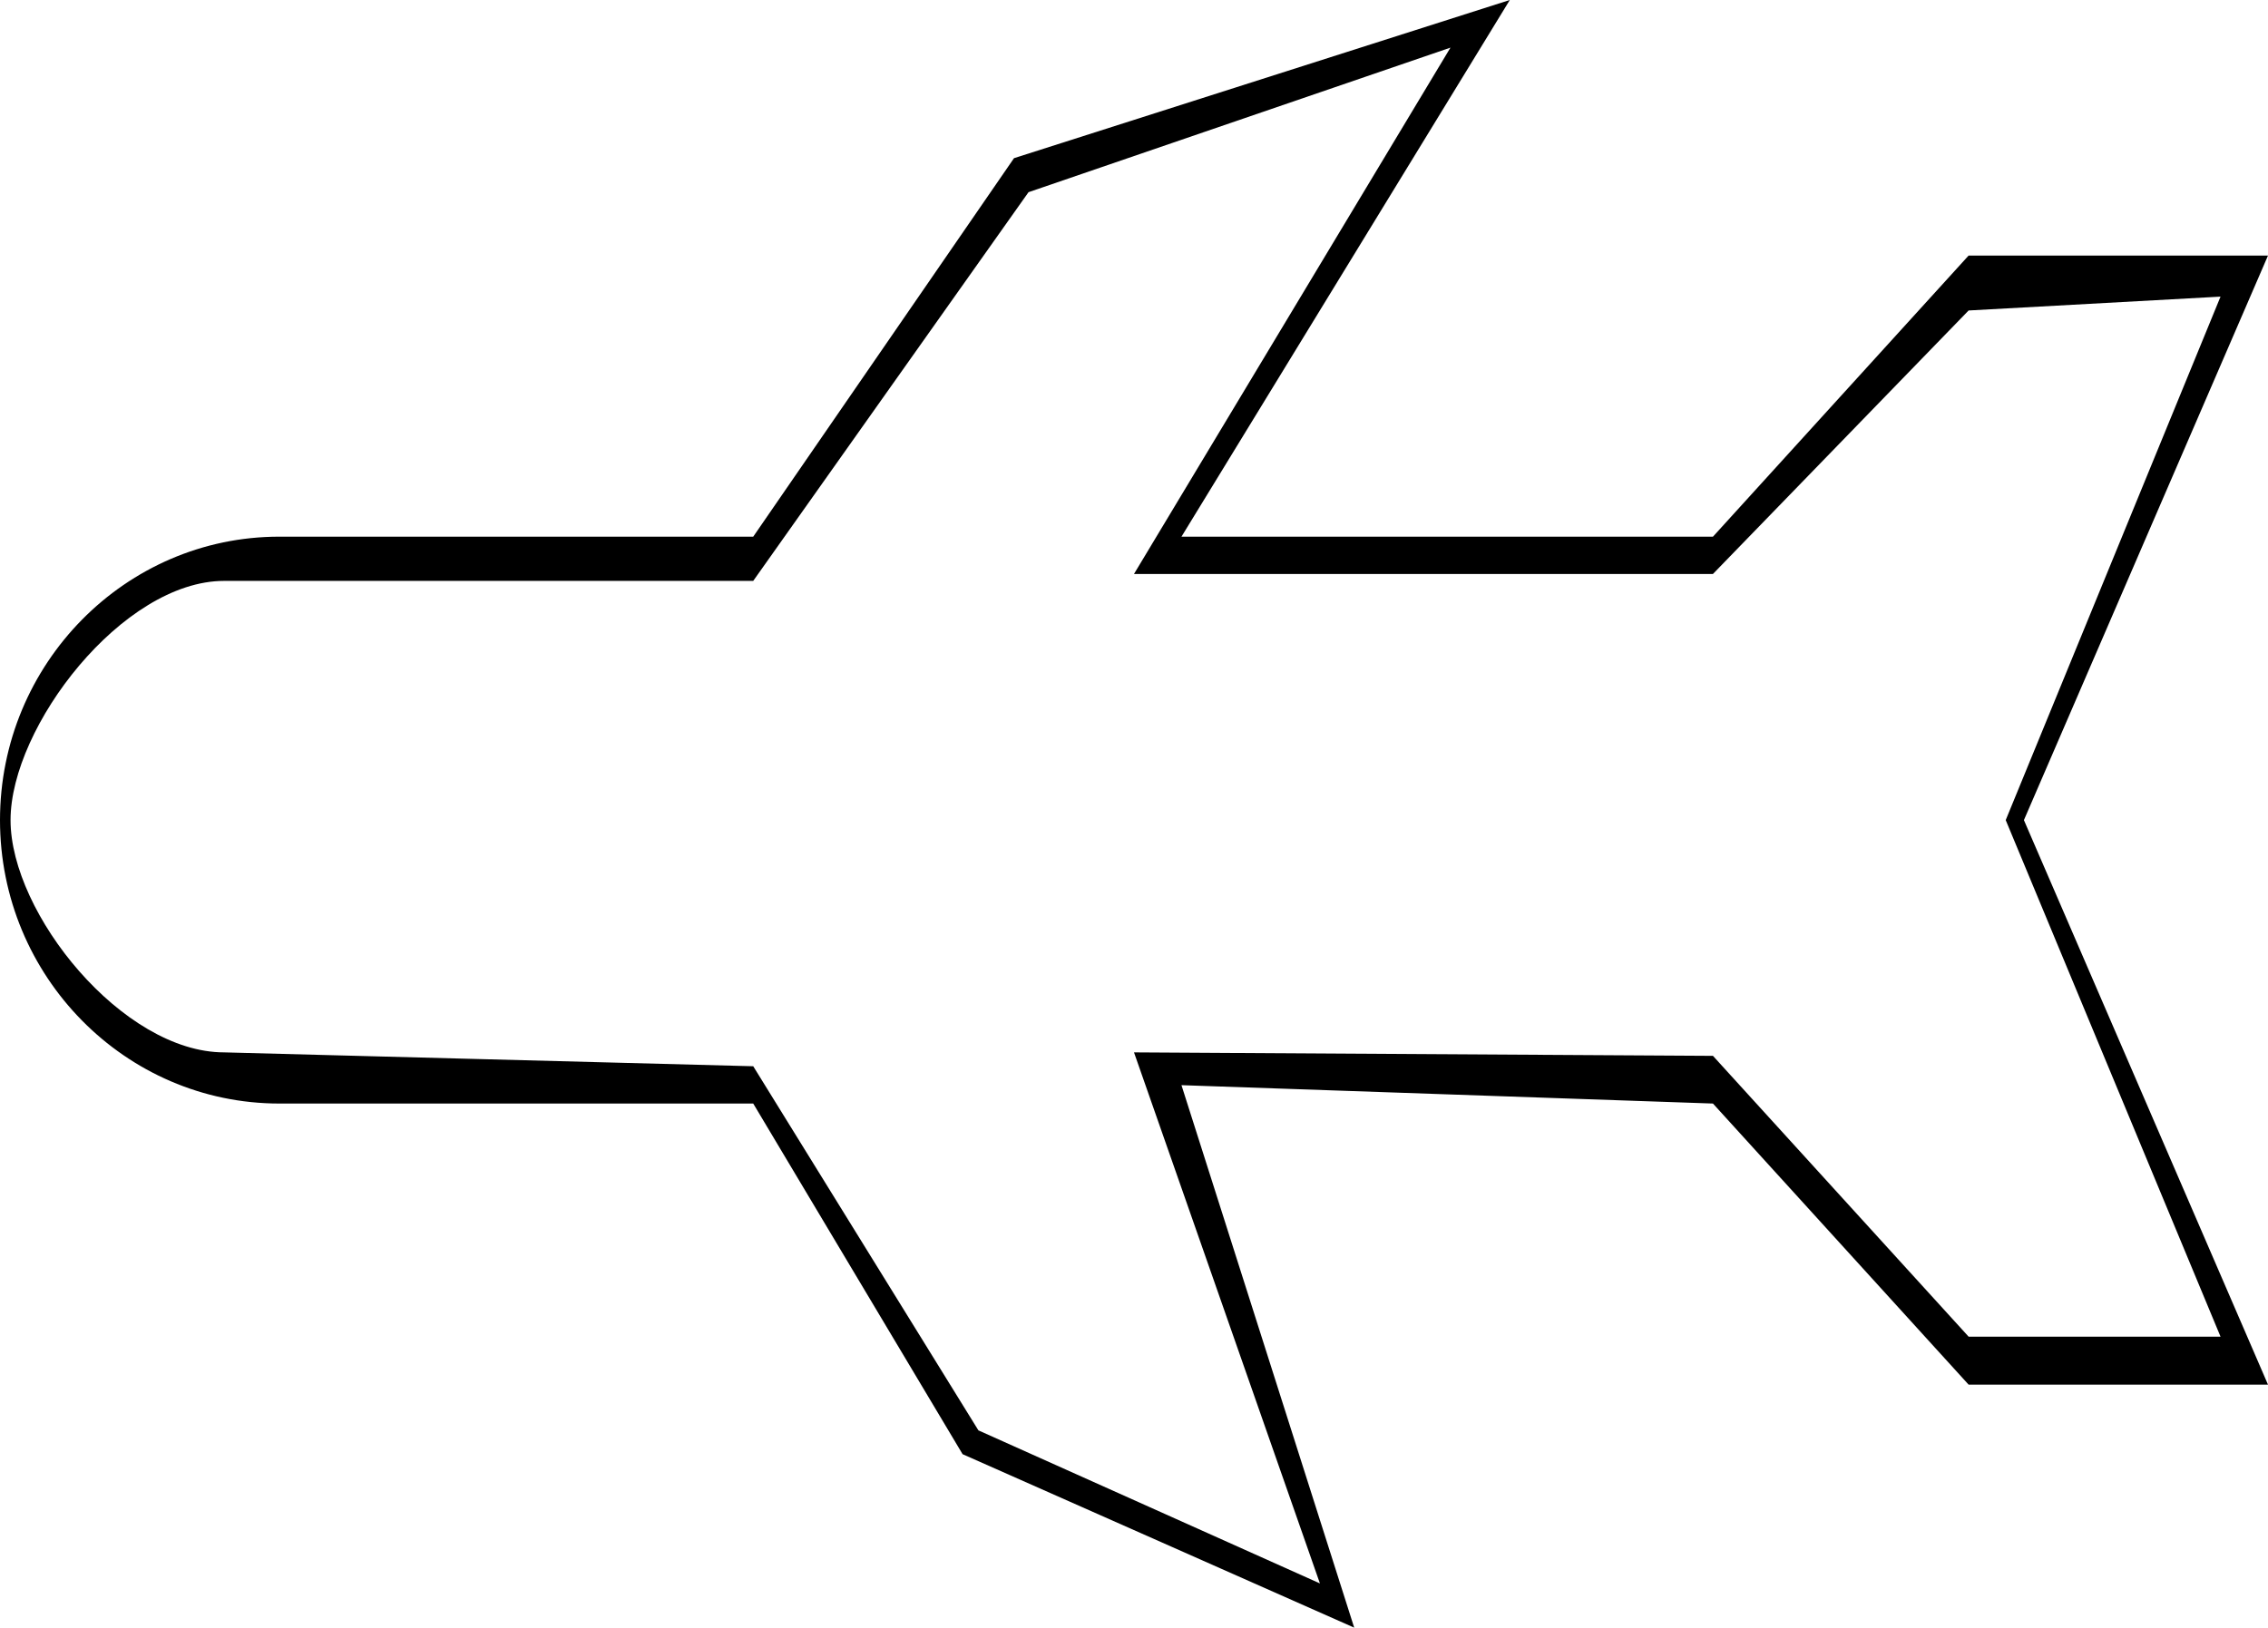 <svg width="1003" height="720" viewBox="0 0 1003 720" fill="none" xmlns="http://www.w3.org/2000/svg">
<path d="M1003 113.047L895.055 362.776L1003 612.506H870.6L757.536 488.157L522.493 480.03L598.884 720L425.692 643.26L333.107 488.157H123.518C55.409 488.157 0 431.902 0 362.776C0 293.653 55.409 237.396 123.518 237.396H333.107L448.434 69.969L667.695 0L522.493 237.396H757.536L870.6 113.047H1003ZM887.007 362.776L982.007 131.209L870.6 137.344L757.536 253.894H501.5L641.453 21.066L454.849 85.016L333.107 256.961H99.134C54.244 256.961 4.665 321.425 4.665 362.776C4.665 404.127 54.244 465.525 99.134 465.525L333.107 471.659L432.69 632.727L583.723 700.439L501.5 465.525L757.536 467.059L870.6 591.276H982.007L887.007 362.776Z" fill="black"/>
</svg>
